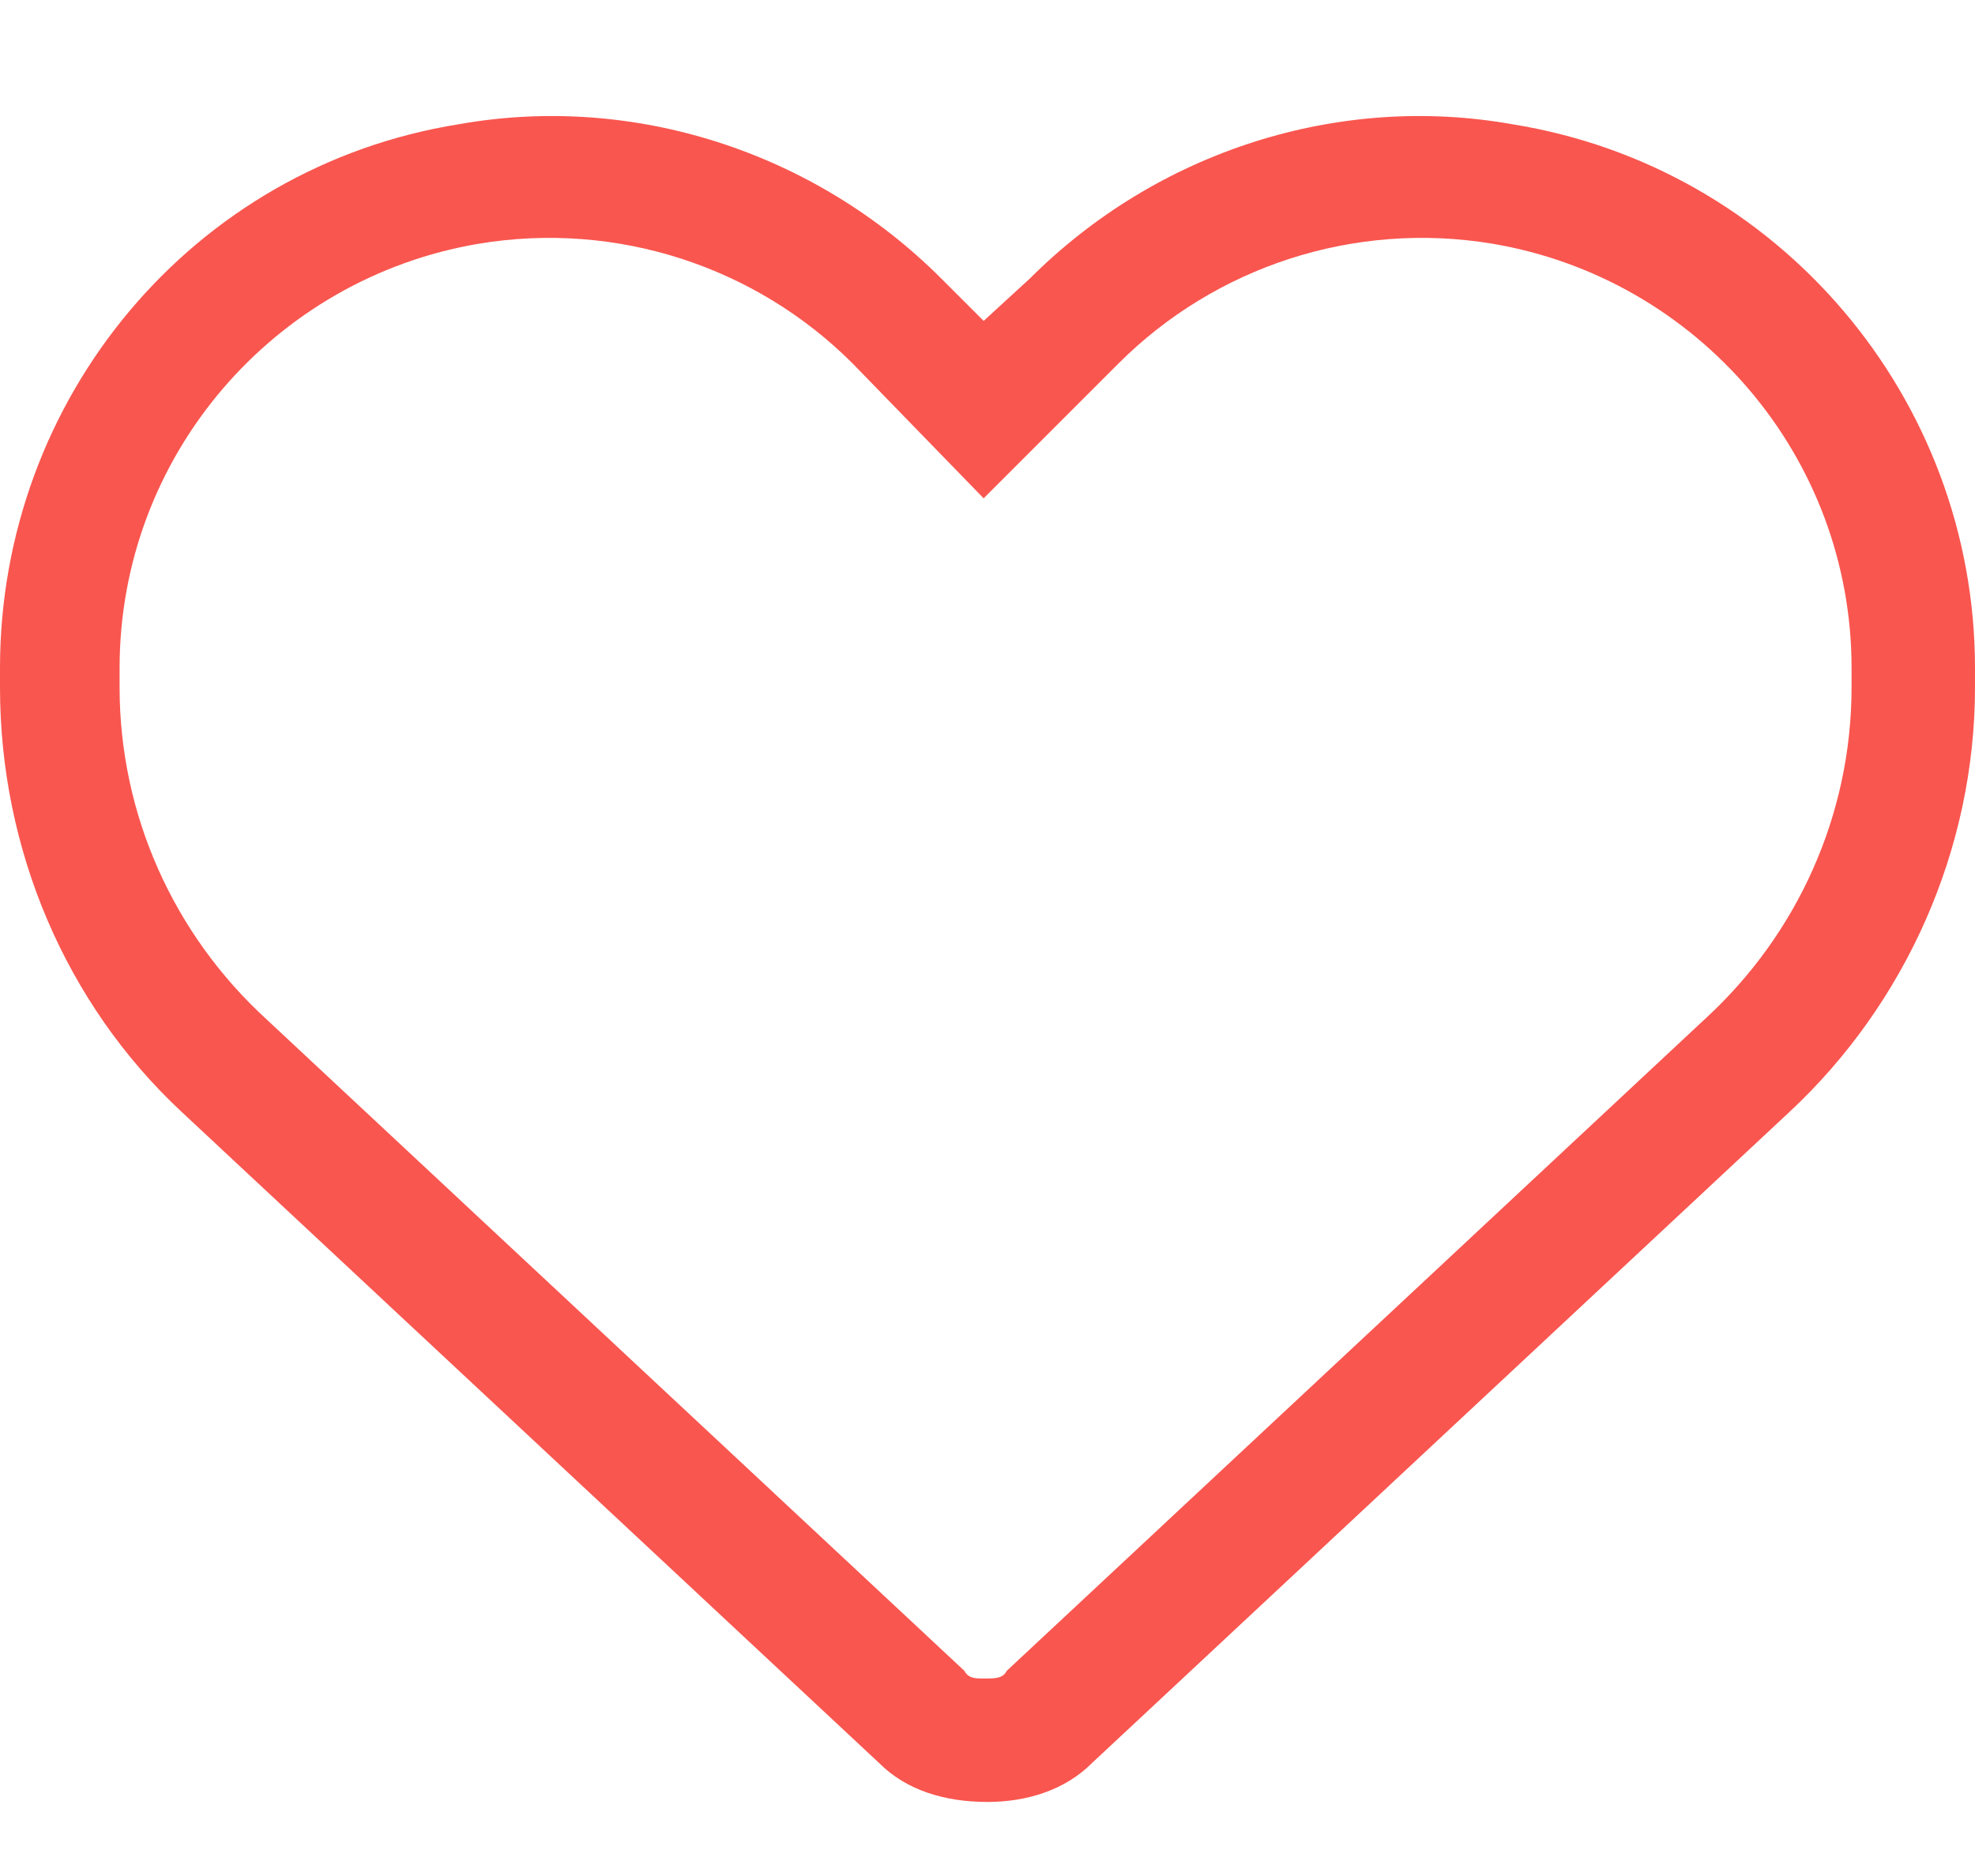 <svg width="20" height="19" viewBox="0 0 20 19" fill="none" xmlns="http://www.w3.org/2000/svg">
<path d="M9.961 3.25L10.43 2.82C11.719 1.531 13.555 0.945 15.312 1.258C18.008 1.688 20 4.031 20 6.766V6.961C20 8.602 19.297 10.164 18.125 11.258L11.055 17.859C10.781 18.133 10.391 18.25 10 18.25C9.57 18.25 9.18 18.133 8.906 17.859L1.836 11.258C0.664 10.164 0 8.602 0 6.961V6.766C0 4.031 1.953 1.688 4.648 1.258C6.406 0.945 8.242 1.531 9.531 2.82L9.961 3.25ZM9.961 5.047L8.633 3.68C7.656 2.703 6.25 2.234 4.844 2.469C2.773 2.82 1.211 4.617 1.211 6.766V6.961C1.211 8.25 1.758 9.461 2.695 10.32L9.766 16.922C9.805 17 9.883 17 9.961 17C10.078 17 10.156 17 10.195 16.922L17.266 10.32C18.203 9.461 18.75 8.25 18.75 6.961V6.766C18.75 4.617 17.188 2.82 15.117 2.469C13.711 2.234 12.305 2.703 11.328 3.68L9.961 5.047Z" fill="#F9564F"/>
</svg>
